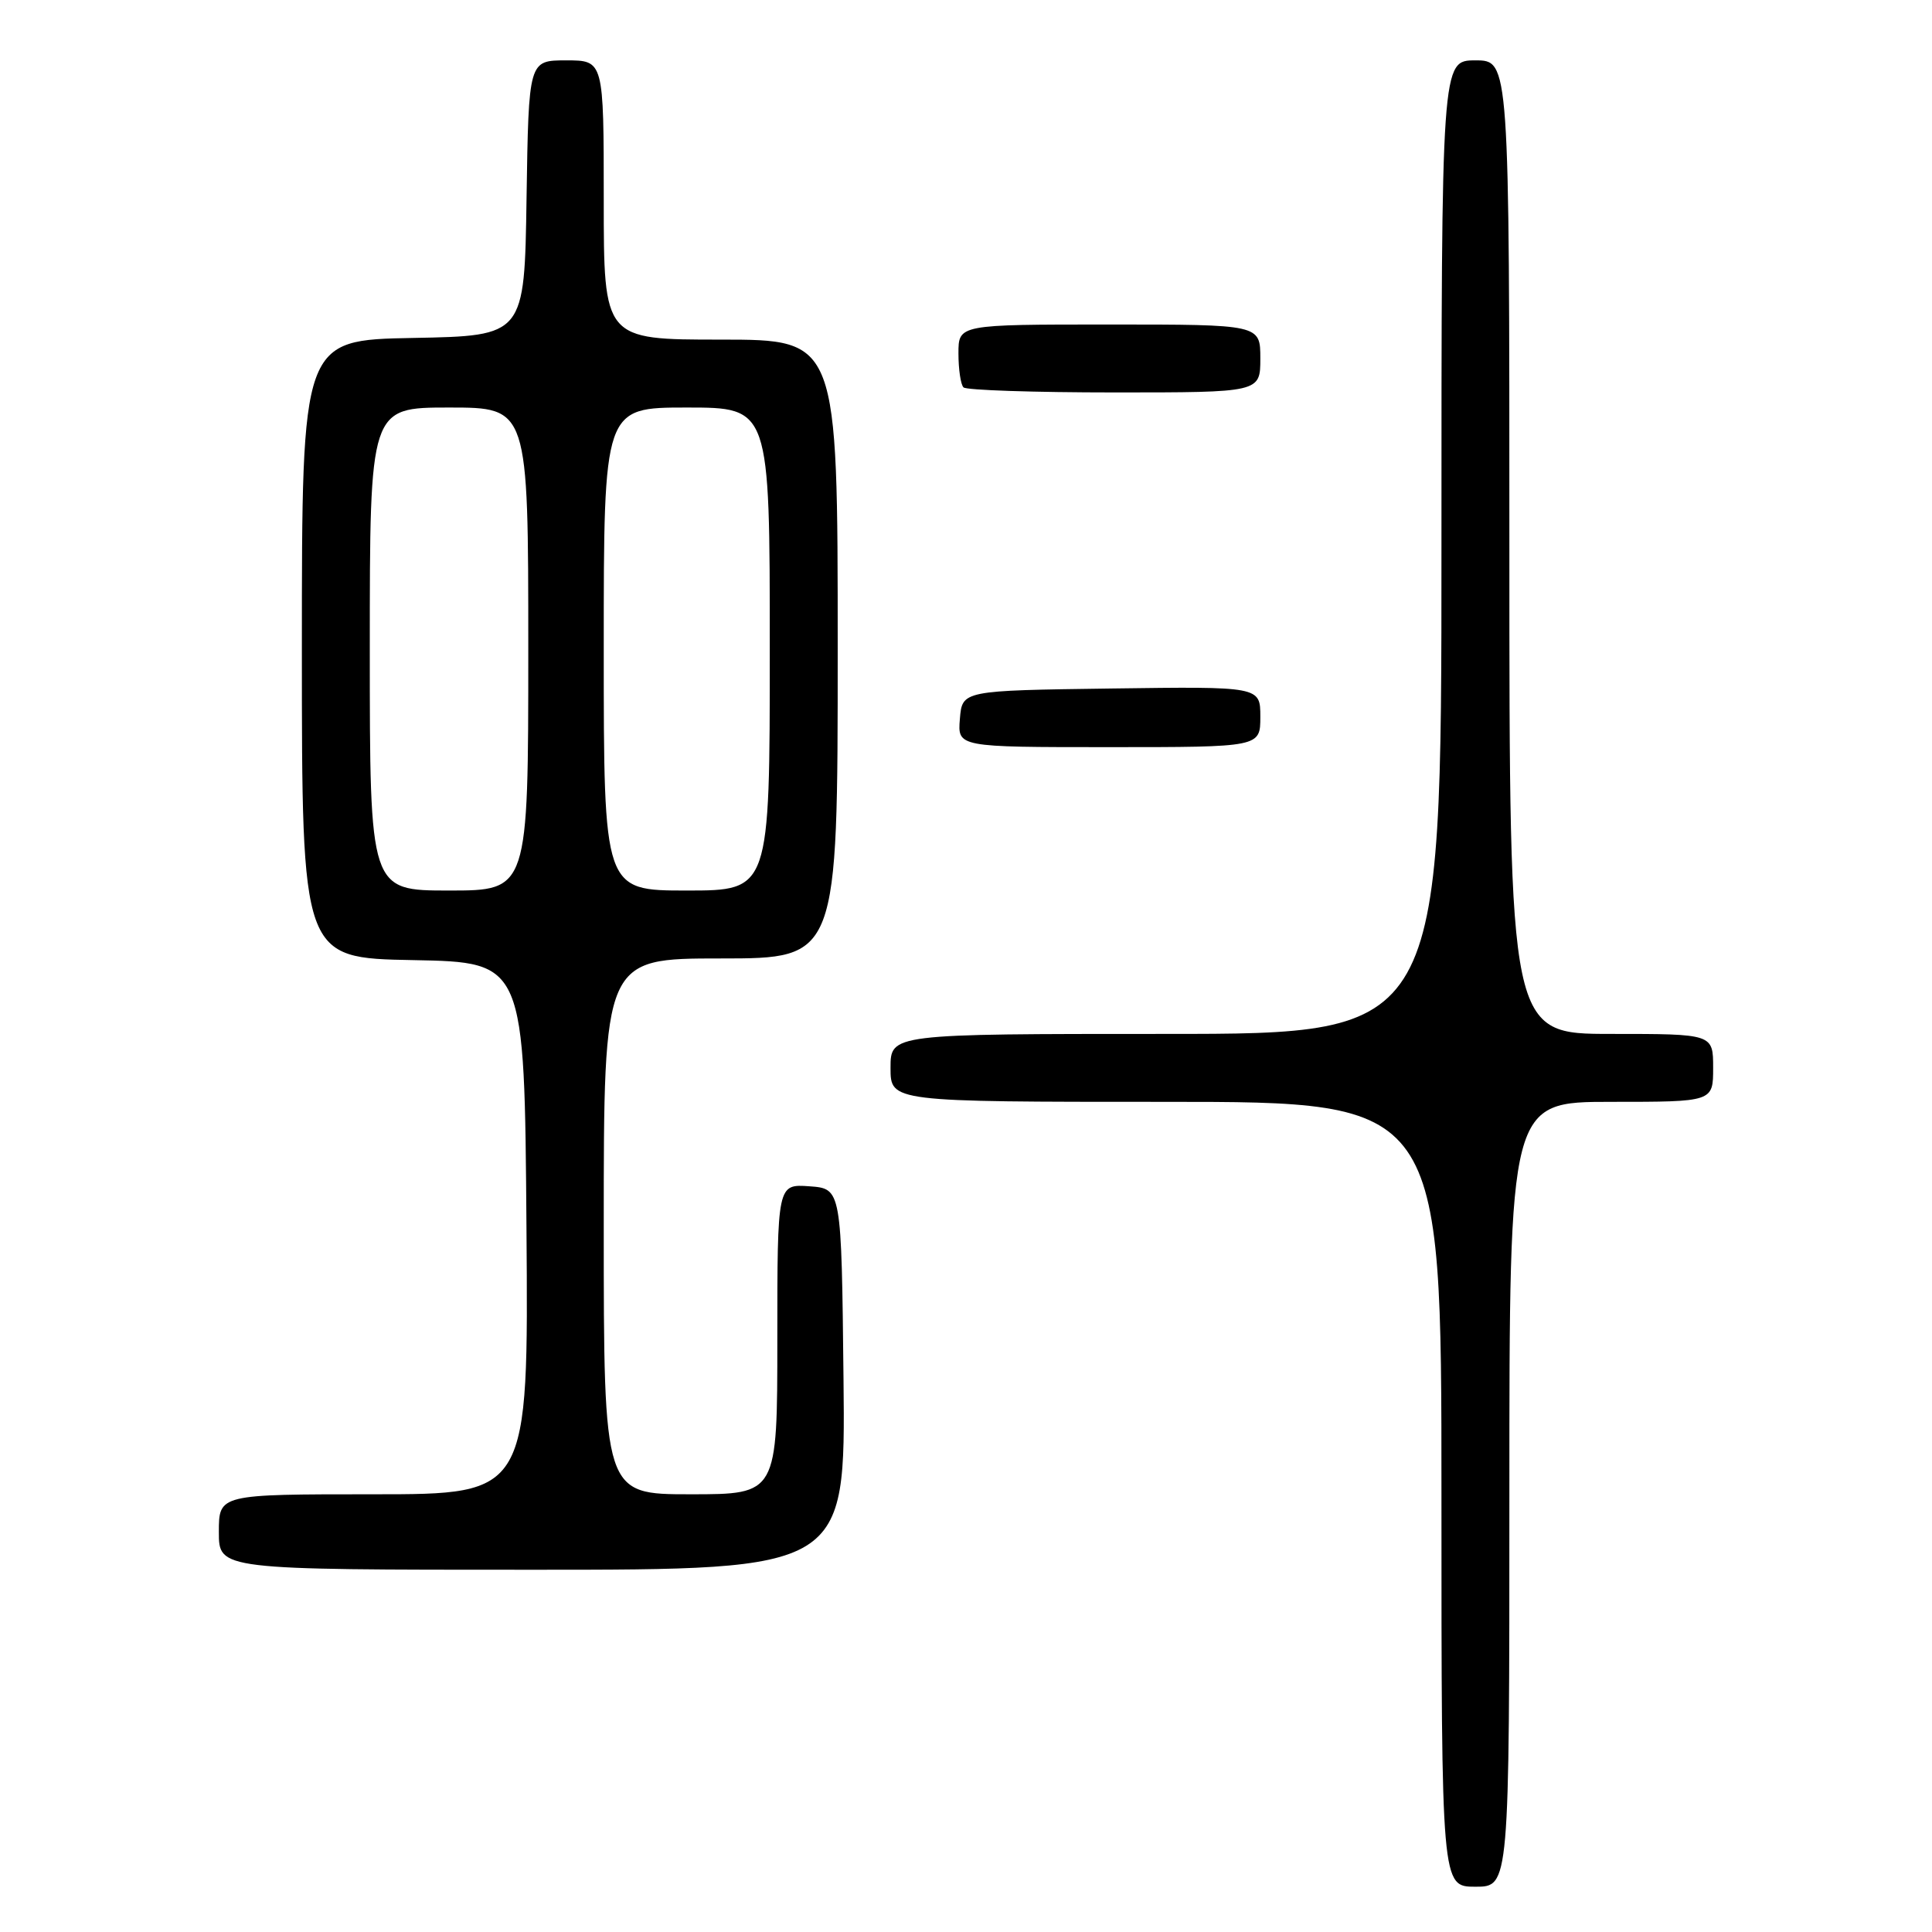 <?xml version="1.0" encoding="UTF-8" standalone="no"?>
<!DOCTYPE svg PUBLIC "-//W3C//DTD SVG 1.1//EN" "http://www.w3.org/Graphics/SVG/1.1/DTD/svg11.dtd" >
<svg xmlns="http://www.w3.org/2000/svg" xmlns:xlink="http://www.w3.org/1999/xlink" version="1.1" viewBox="0 0 256 256">
 <g >
 <path fill="currentColor"
d=" M 200.00 198.00 C 200.00 146.00 200.00 146.00 213.50 146.00 C 227.00 146.00 227.00 146.00 227.00 141.50 C 227.00 137.00 227.00 137.00 213.50 137.00 C 200.00 137.00 200.00 137.00 200.00 72.50 C 200.00 8.00 200.00 8.00 195.50 8.00 C 191.00 8.00 191.00 8.00 191.00 72.50 C 191.00 137.00 191.00 137.00 154.50 137.00 C 118.00 137.00 118.00 137.00 118.00 141.50 C 118.00 146.00 118.00 146.00 154.50 146.00 C 191.00 146.00 191.00 146.00 191.00 198.00 C 191.00 250.00 191.00 250.00 195.50 250.00 C 200.00 250.00 200.00 250.00 200.00 198.00 Z  M 111.77 182.75 C 111.50 157.50 111.50 157.50 107.25 157.19 C 103.00 156.89 103.00 156.89 103.00 177.44 C 103.00 198.00 103.00 198.00 91.50 198.00 C 80.00 198.00 80.00 198.00 80.00 162.50 C 80.00 127.00 80.00 127.00 95.50 127.00 C 111.00 127.00 111.00 127.00 111.00 86.00 C 111.00 45.00 111.00 45.00 95.50 45.00 C 80.00 45.00 80.00 45.00 80.00 26.50 C 80.00 8.00 80.00 8.00 75.02 8.00 C 70.05 8.00 70.05 8.00 69.77 26.25 C 69.50 44.50 69.50 44.50 54.75 44.78 C 40.00 45.05 40.00 45.05 40.00 86.00 C 40.00 126.95 40.00 126.95 54.75 127.22 C 69.50 127.50 69.50 127.50 69.76 162.75 C 70.03 198.00 70.03 198.00 49.51 198.00 C 29.00 198.00 29.00 198.00 29.00 203.00 C 29.00 208.00 29.00 208.00 70.52 208.00 C 112.03 208.00 112.03 208.00 111.77 182.75 Z  M 167.00 94.98 C 167.00 90.96 167.00 90.96 147.25 91.23 C 127.50 91.50 127.50 91.50 127.19 95.25 C 126.88 99.00 126.88 99.00 146.94 99.00 C 167.00 99.00 167.00 99.00 167.00 94.98 Z  M 167.00 47.50 C 167.00 43.00 167.00 43.00 147.00 43.00 C 127.00 43.00 127.00 43.00 127.00 46.83 C 127.00 48.94 127.30 50.97 127.67 51.33 C 128.03 51.70 137.03 52.00 147.67 52.00 C 167.00 52.00 167.00 52.00 167.00 47.50 Z  M 49.00 86.00 C 49.00 54.00 49.00 54.00 59.50 54.00 C 70.00 54.00 70.00 54.00 70.00 86.00 C 70.00 118.00 70.00 118.00 59.50 118.00 C 49.00 118.00 49.00 118.00 49.00 86.00 Z  M 80.00 86.00 C 80.00 54.00 80.00 54.00 91.00 54.00 C 102.00 54.00 102.00 54.00 102.00 86.00 C 102.00 118.00 102.00 118.00 91.00 118.00 C 80.00 118.00 80.00 118.00 80.00 86.00 Z "/>
</g>
</svg>